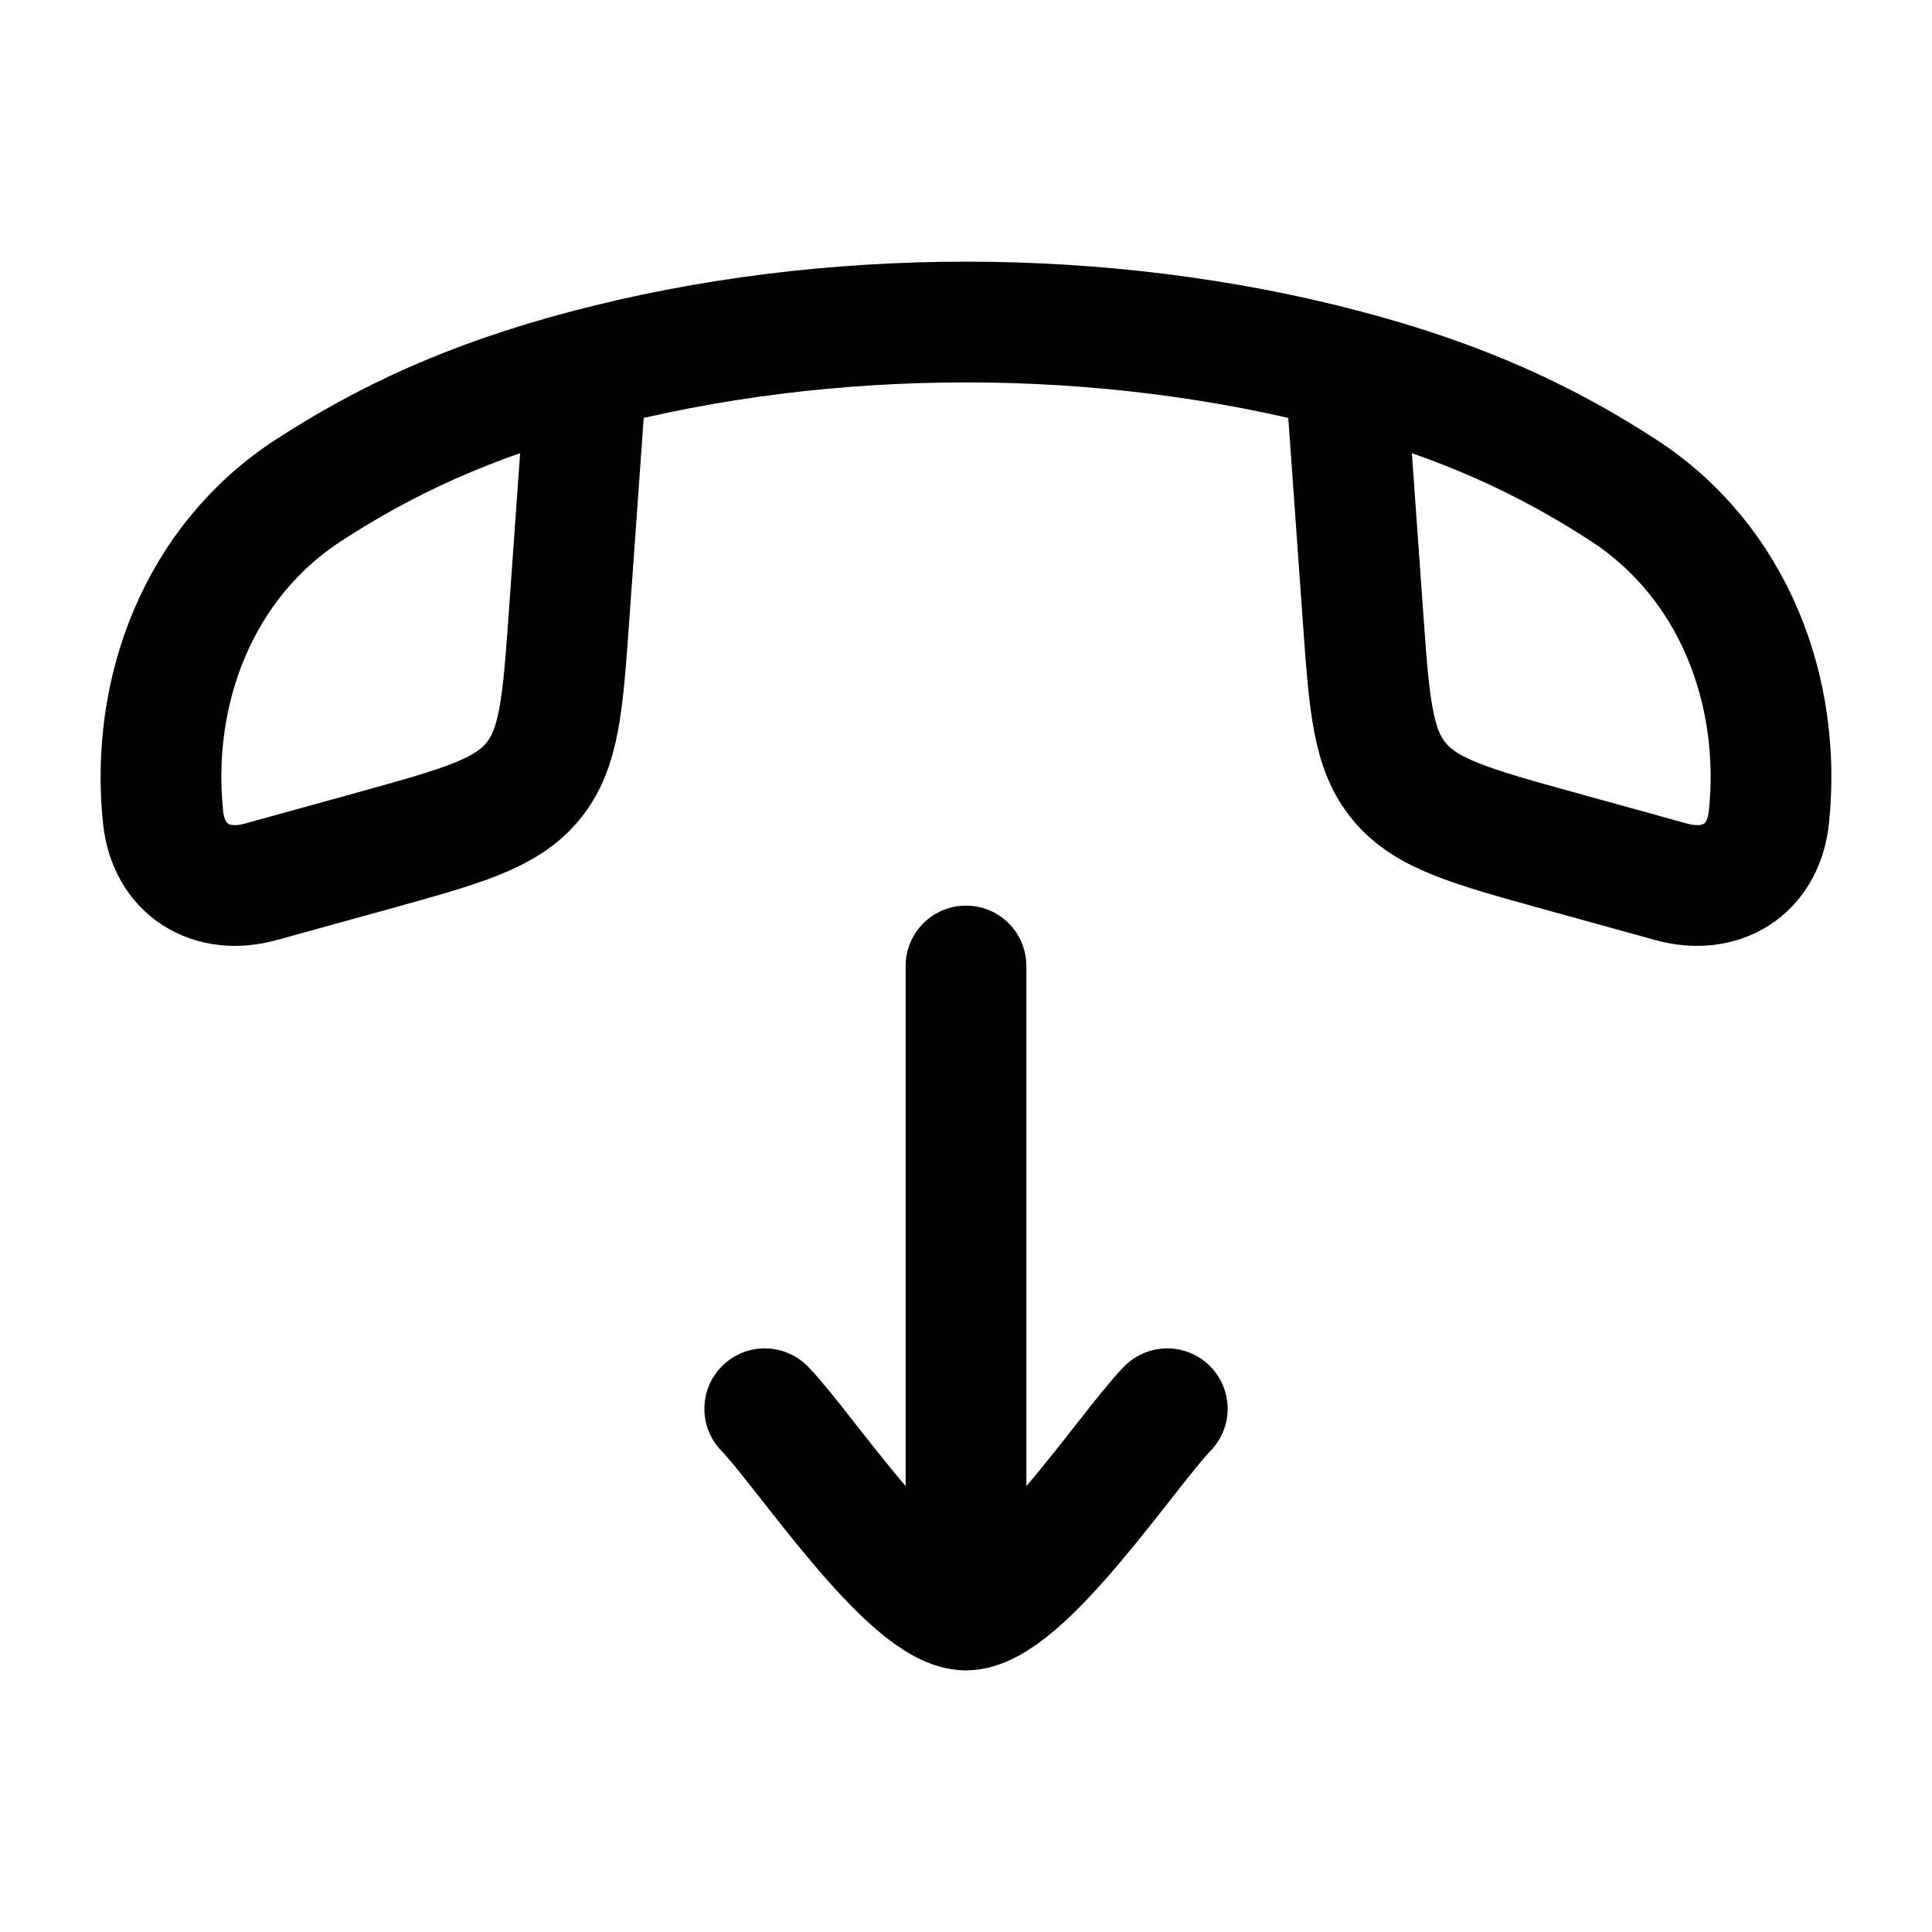 <?xml version="1.0"?>
<svg xmlns="http://www.w3.org/2000/svg" width="24" height="24" viewBox="0 0 24 24" fill="none" data-category="communications" data-tags="call-end-02" data-set="Stroke" data-type="Rounded">
<path d="M16.713 4.594C18.194 4.985 19.223 5.479 20.159 6.085C21.543 6.98 22.137 8.594 21.974 10.152C21.905 10.81 21.374 11.125 20.759 10.954L19.37 10.57C18.27 10.265 17.719 10.113 17.384 9.71C17.048 9.307 17.009 8.751 16.93 7.639L16.713 4.594ZM16.713 4.594C13.716 3.803 10.287 3.802 7.287 4.594M7.287 4.594C5.806 4.985 4.777 5.479 3.841 6.085C2.457 6.98 1.863 8.594 2.026 10.152C2.095 10.81 2.626 11.125 3.241 10.954L4.63 10.57C5.73 10.265 6.281 10.113 6.616 9.71C6.952 9.307 6.991 8.751 7.07 7.639L7.287 4.594Z" stroke="currentColor" stroke-width="1.5" stroke-linejoin="round"/>
<path d="M9.5 17.5C9.992 18.006 11.3 20 12 20M14.5 17.5C14.008 18.006 12.7 20 12 20M12 20V12" stroke="currentColor" stroke-width="1.5" stroke-linecap="round" stroke-linejoin="round"/>
</svg>

